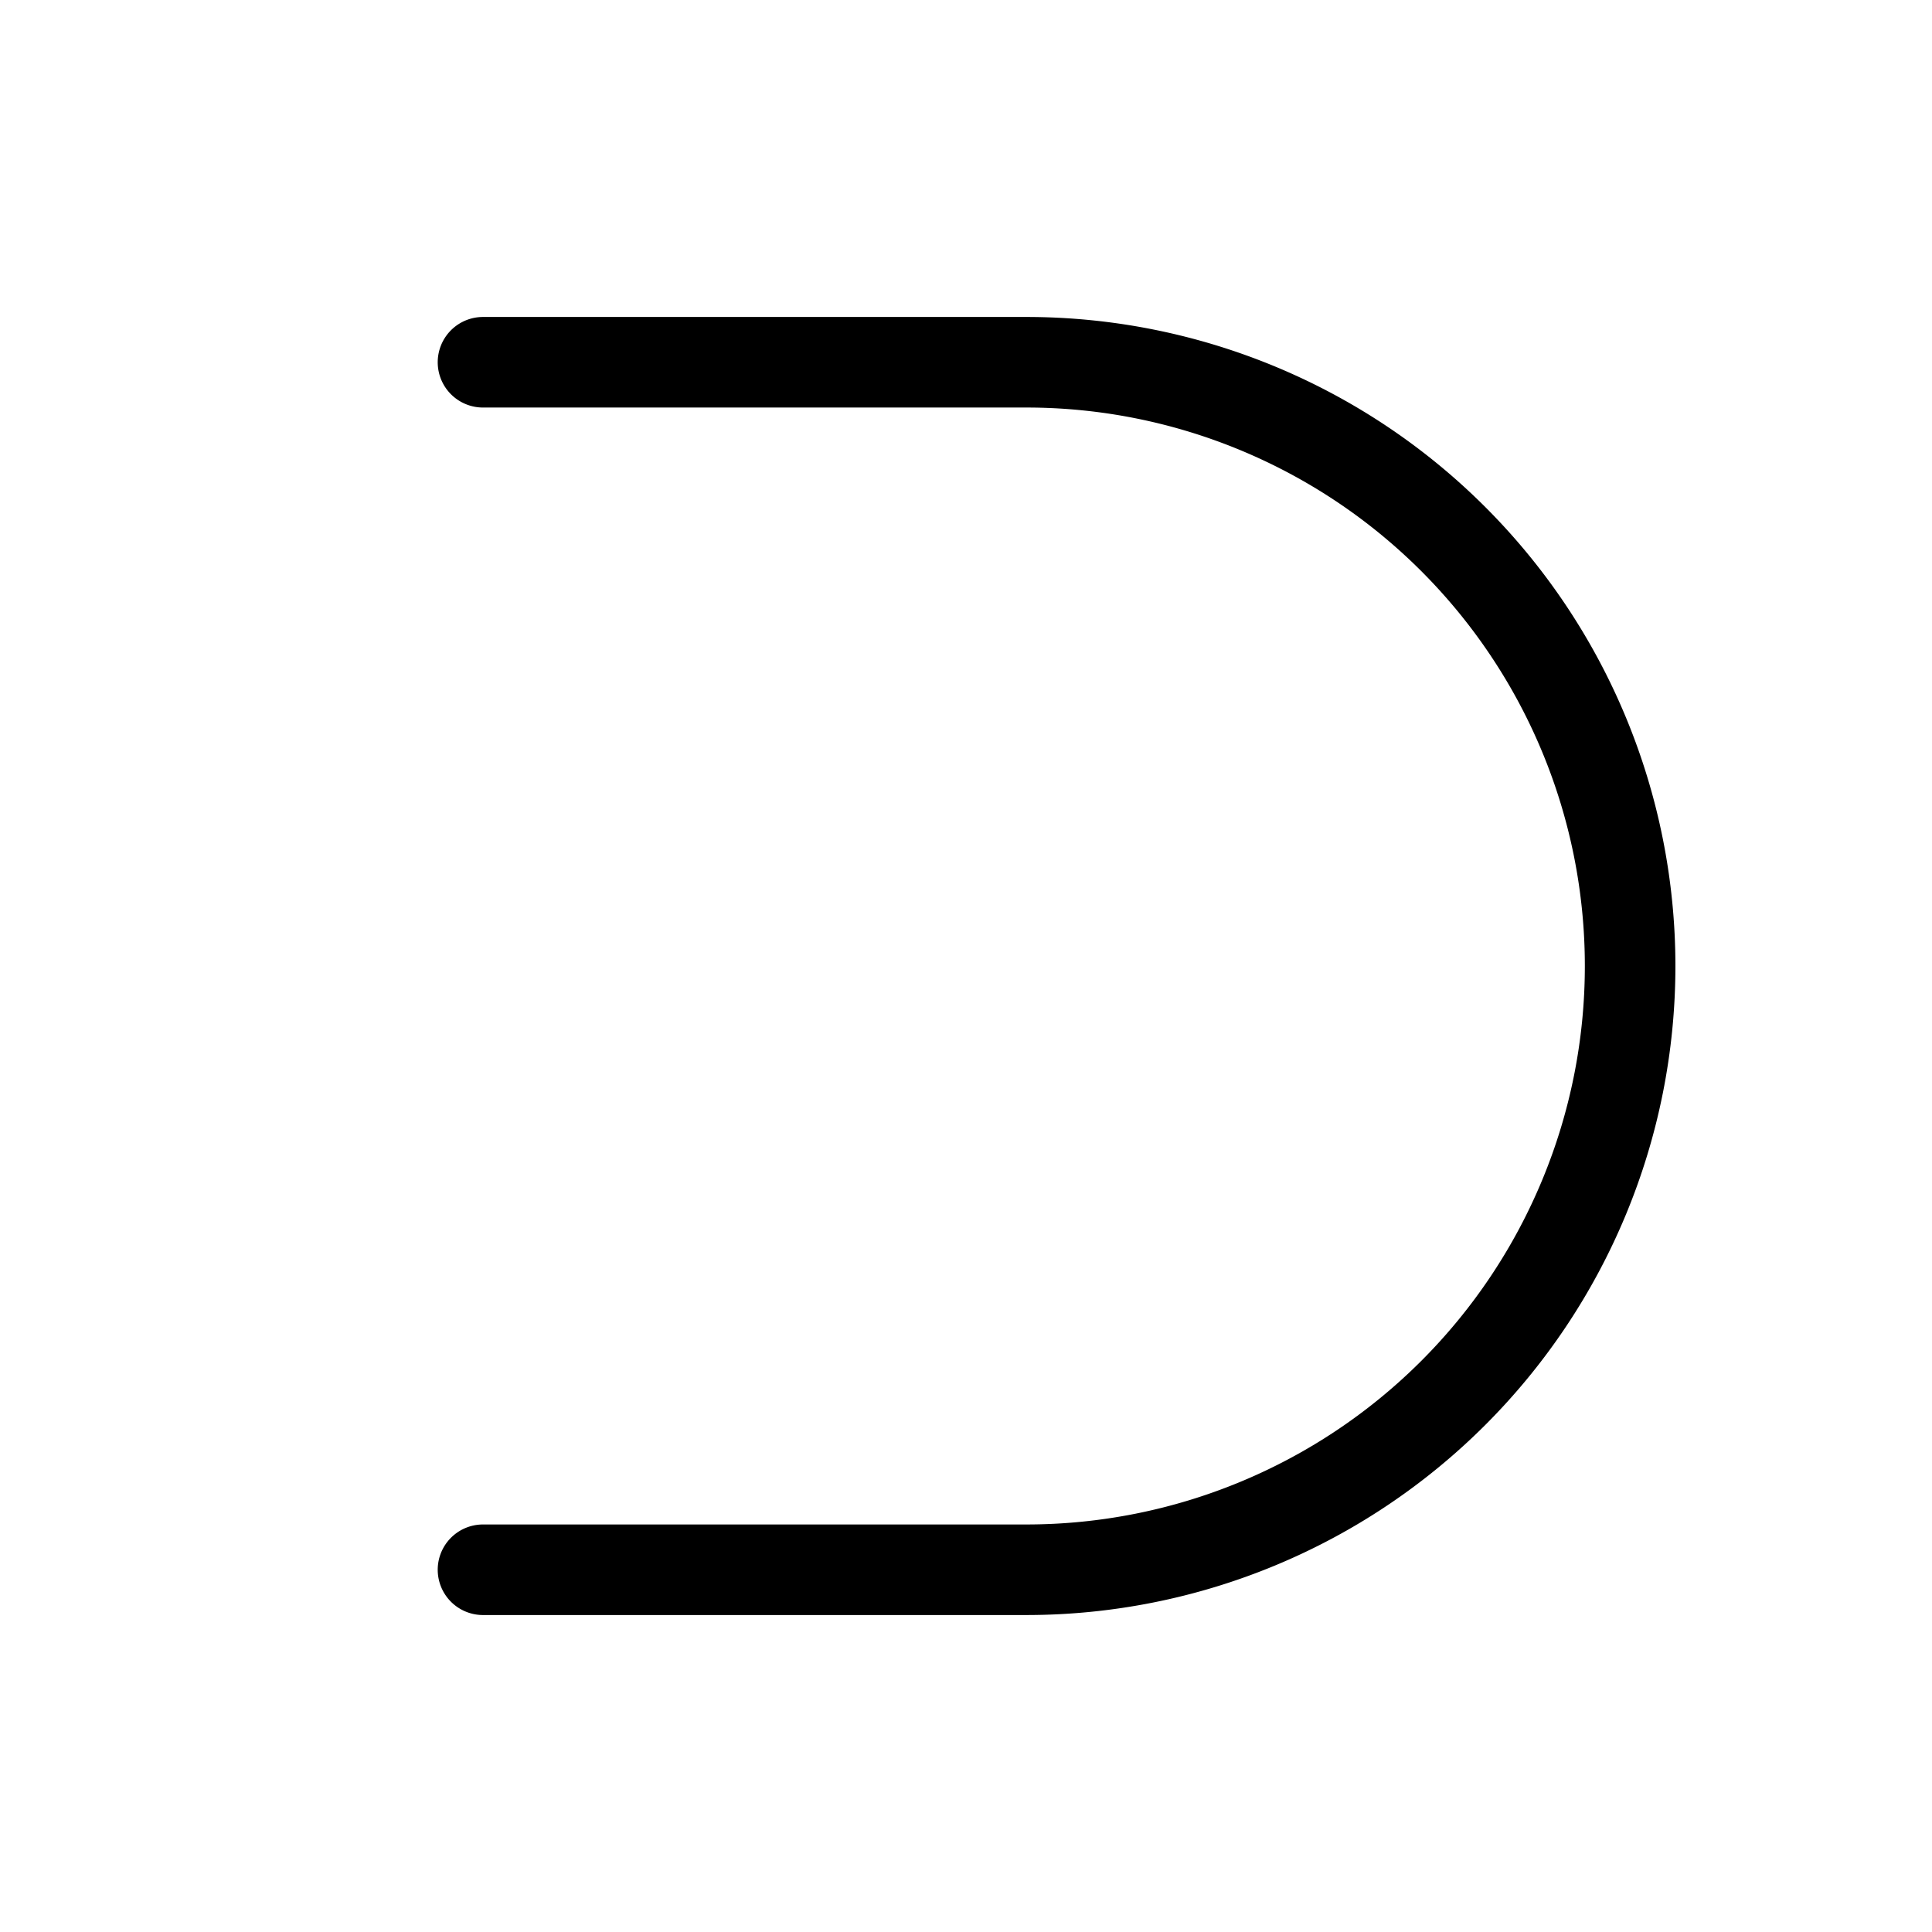 <svg xmlns="http://www.w3.org/2000/svg" viewBox="0 0 256 256"><rect width="256" height="256" fill="none"/><path d="M64,208h72a80,80,0,0,0,0-160H64" fill="none" stroke="currentColor" stroke-linecap="round" stroke-linejoin="round" stroke-width="12"/></svg>